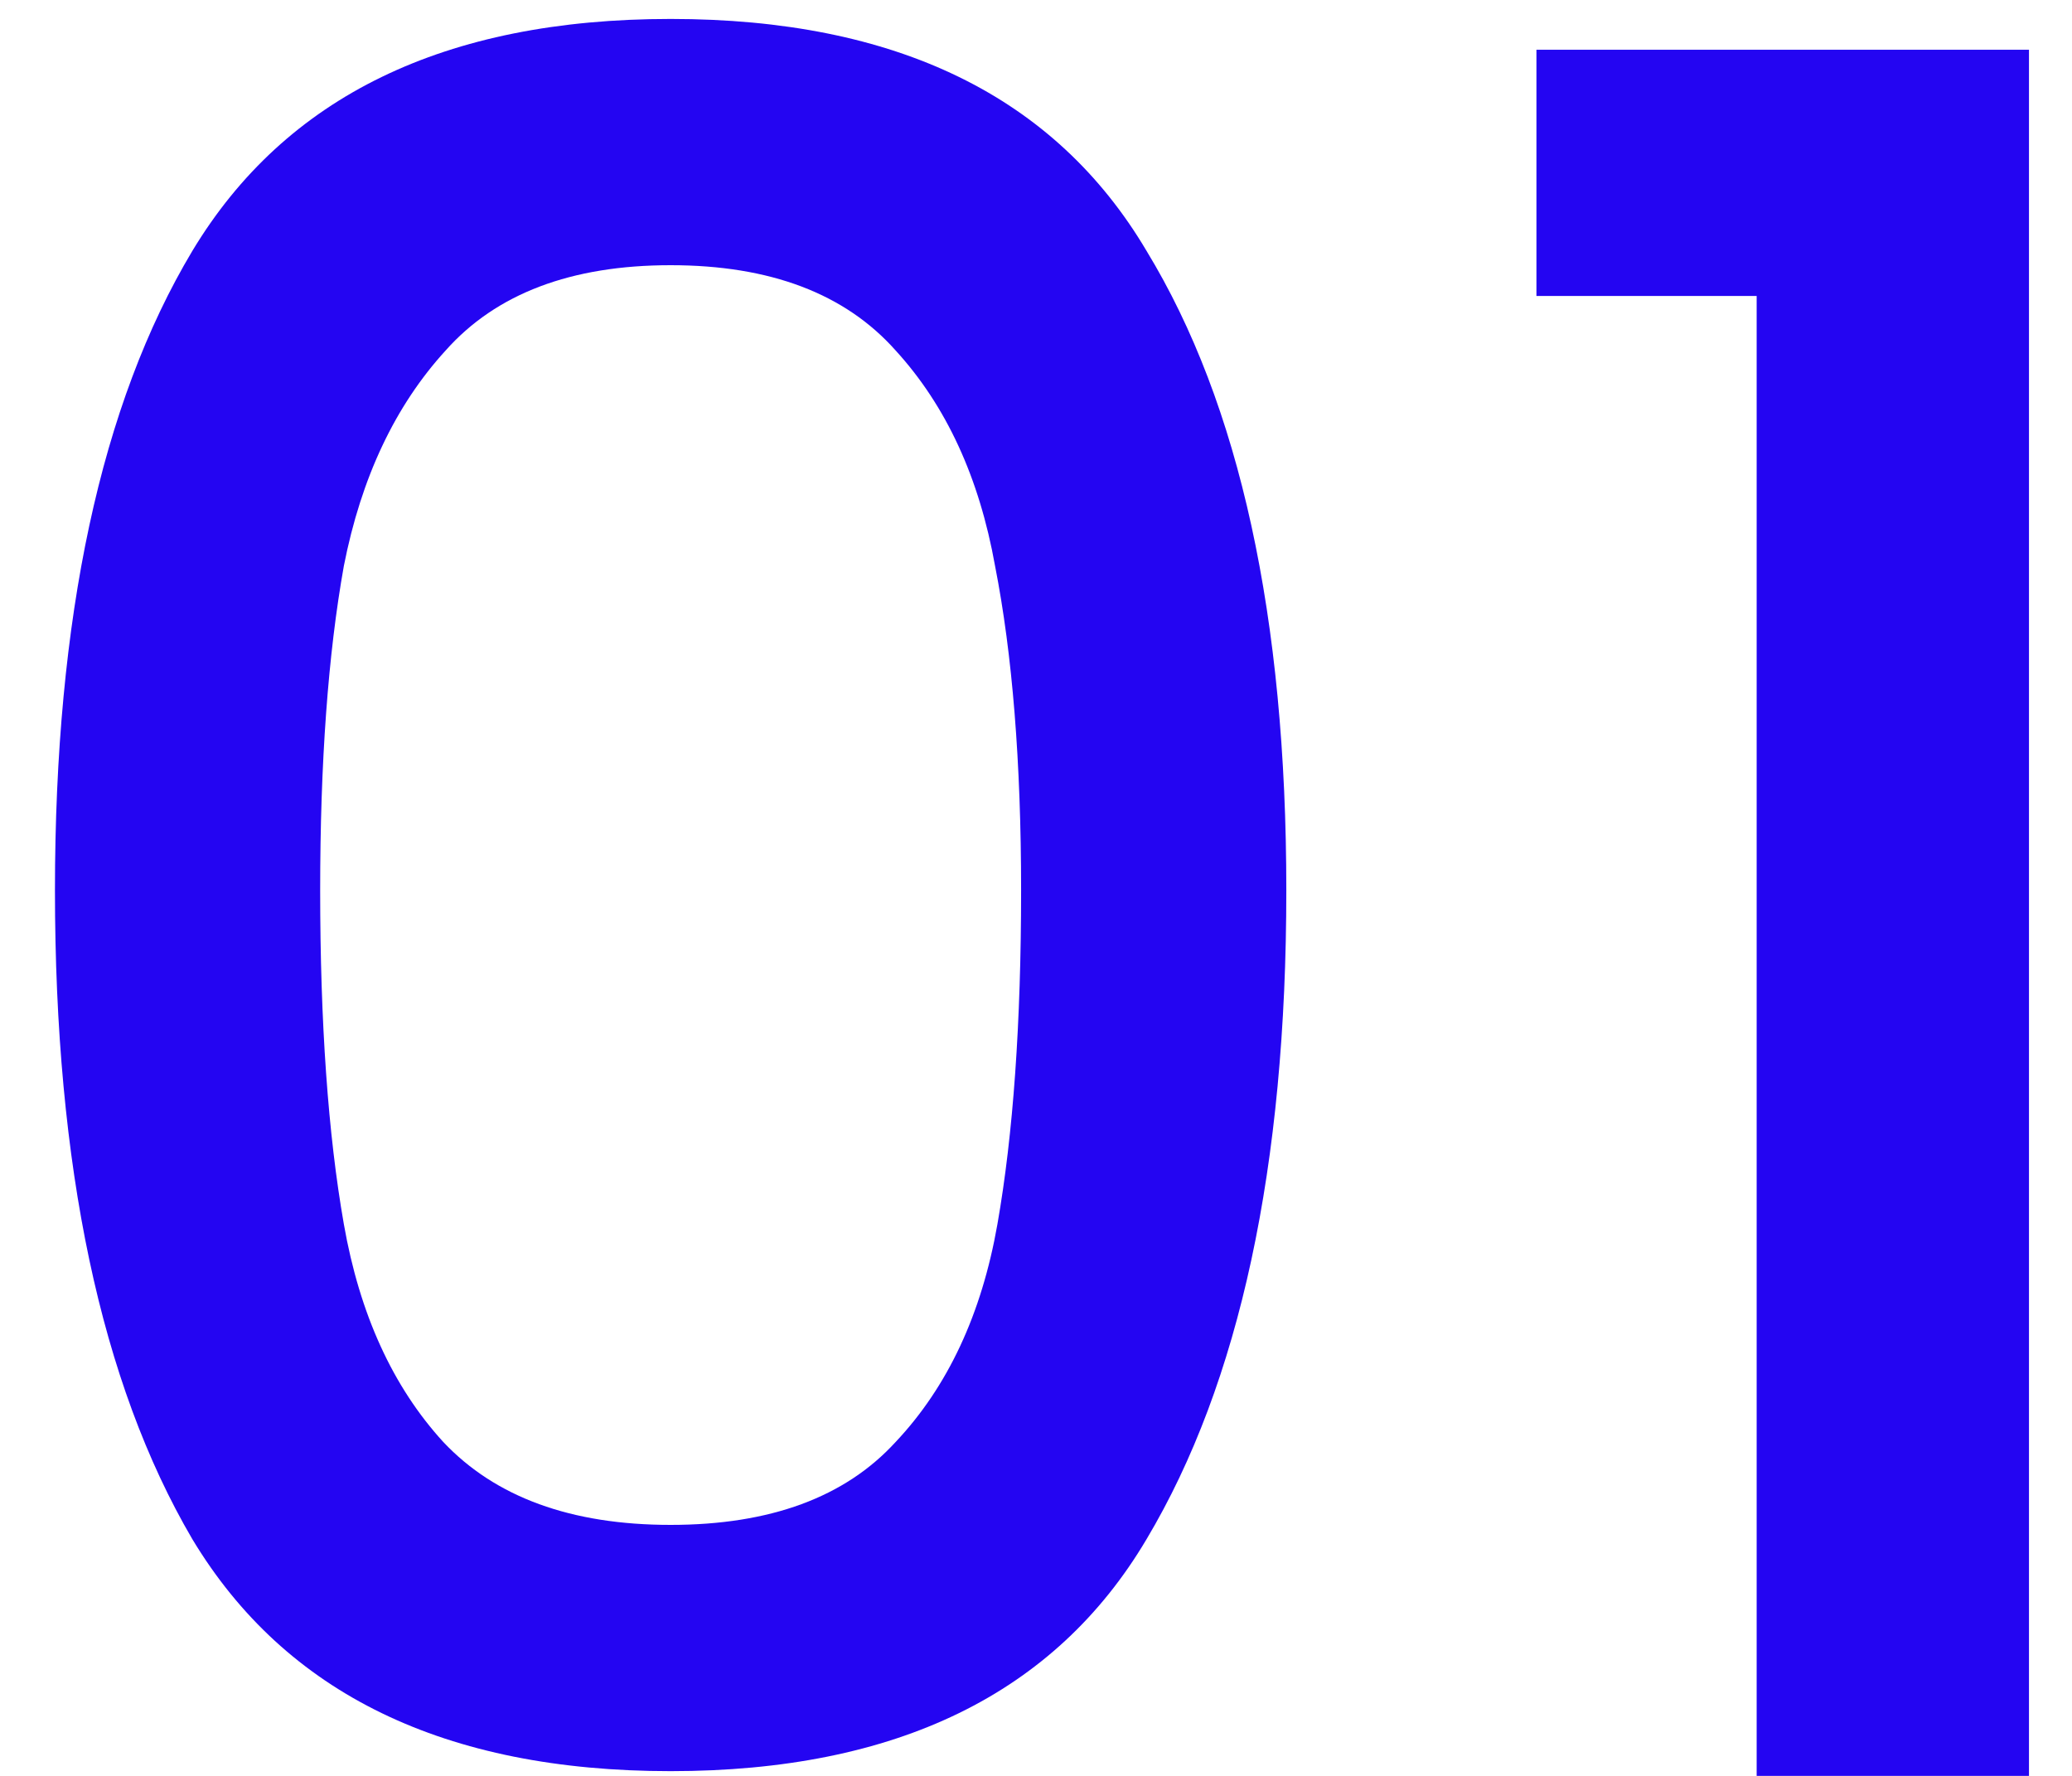<svg width="21" height="18" viewBox="0 0 21 18" fill="none" xmlns="http://www.w3.org/2000/svg">
<path d="M0.557 9.024C0.557 6.256 1.021 4.096 1.949 2.544C2.893 0.976 4.509 0.192 6.797 0.192C9.085 0.192 10.693 0.976 11.621 2.544C12.565 4.096 13.037 6.256 13.037 9.024C13.037 11.824 12.565 14.016 11.621 15.6C10.693 17.168 9.085 17.952 6.797 17.952C4.509 17.952 2.893 17.168 1.949 15.6C1.021 14.016 0.557 11.824 0.557 9.024ZM10.349 9.024C10.349 7.728 10.261 6.632 10.085 5.736C9.925 4.84 9.589 4.112 9.077 3.552C8.565 2.976 7.805 2.688 6.797 2.688C5.789 2.688 5.029 2.976 4.517 3.552C4.005 4.112 3.661 4.84 3.485 5.736C3.325 6.632 3.245 7.728 3.245 9.024C3.245 10.368 3.325 11.496 3.485 12.408C3.645 13.32 3.981 14.056 4.493 14.616C5.021 15.176 5.789 15.456 6.797 15.456C7.805 15.456 8.565 15.176 9.077 14.616C9.605 14.056 9.949 13.32 10.109 12.408C10.269 11.496 10.349 10.368 10.349 9.024ZM15.572 3V0.504H20.564V18H17.804V3H15.572Z" fill="#2405F2"/>
</svg>
